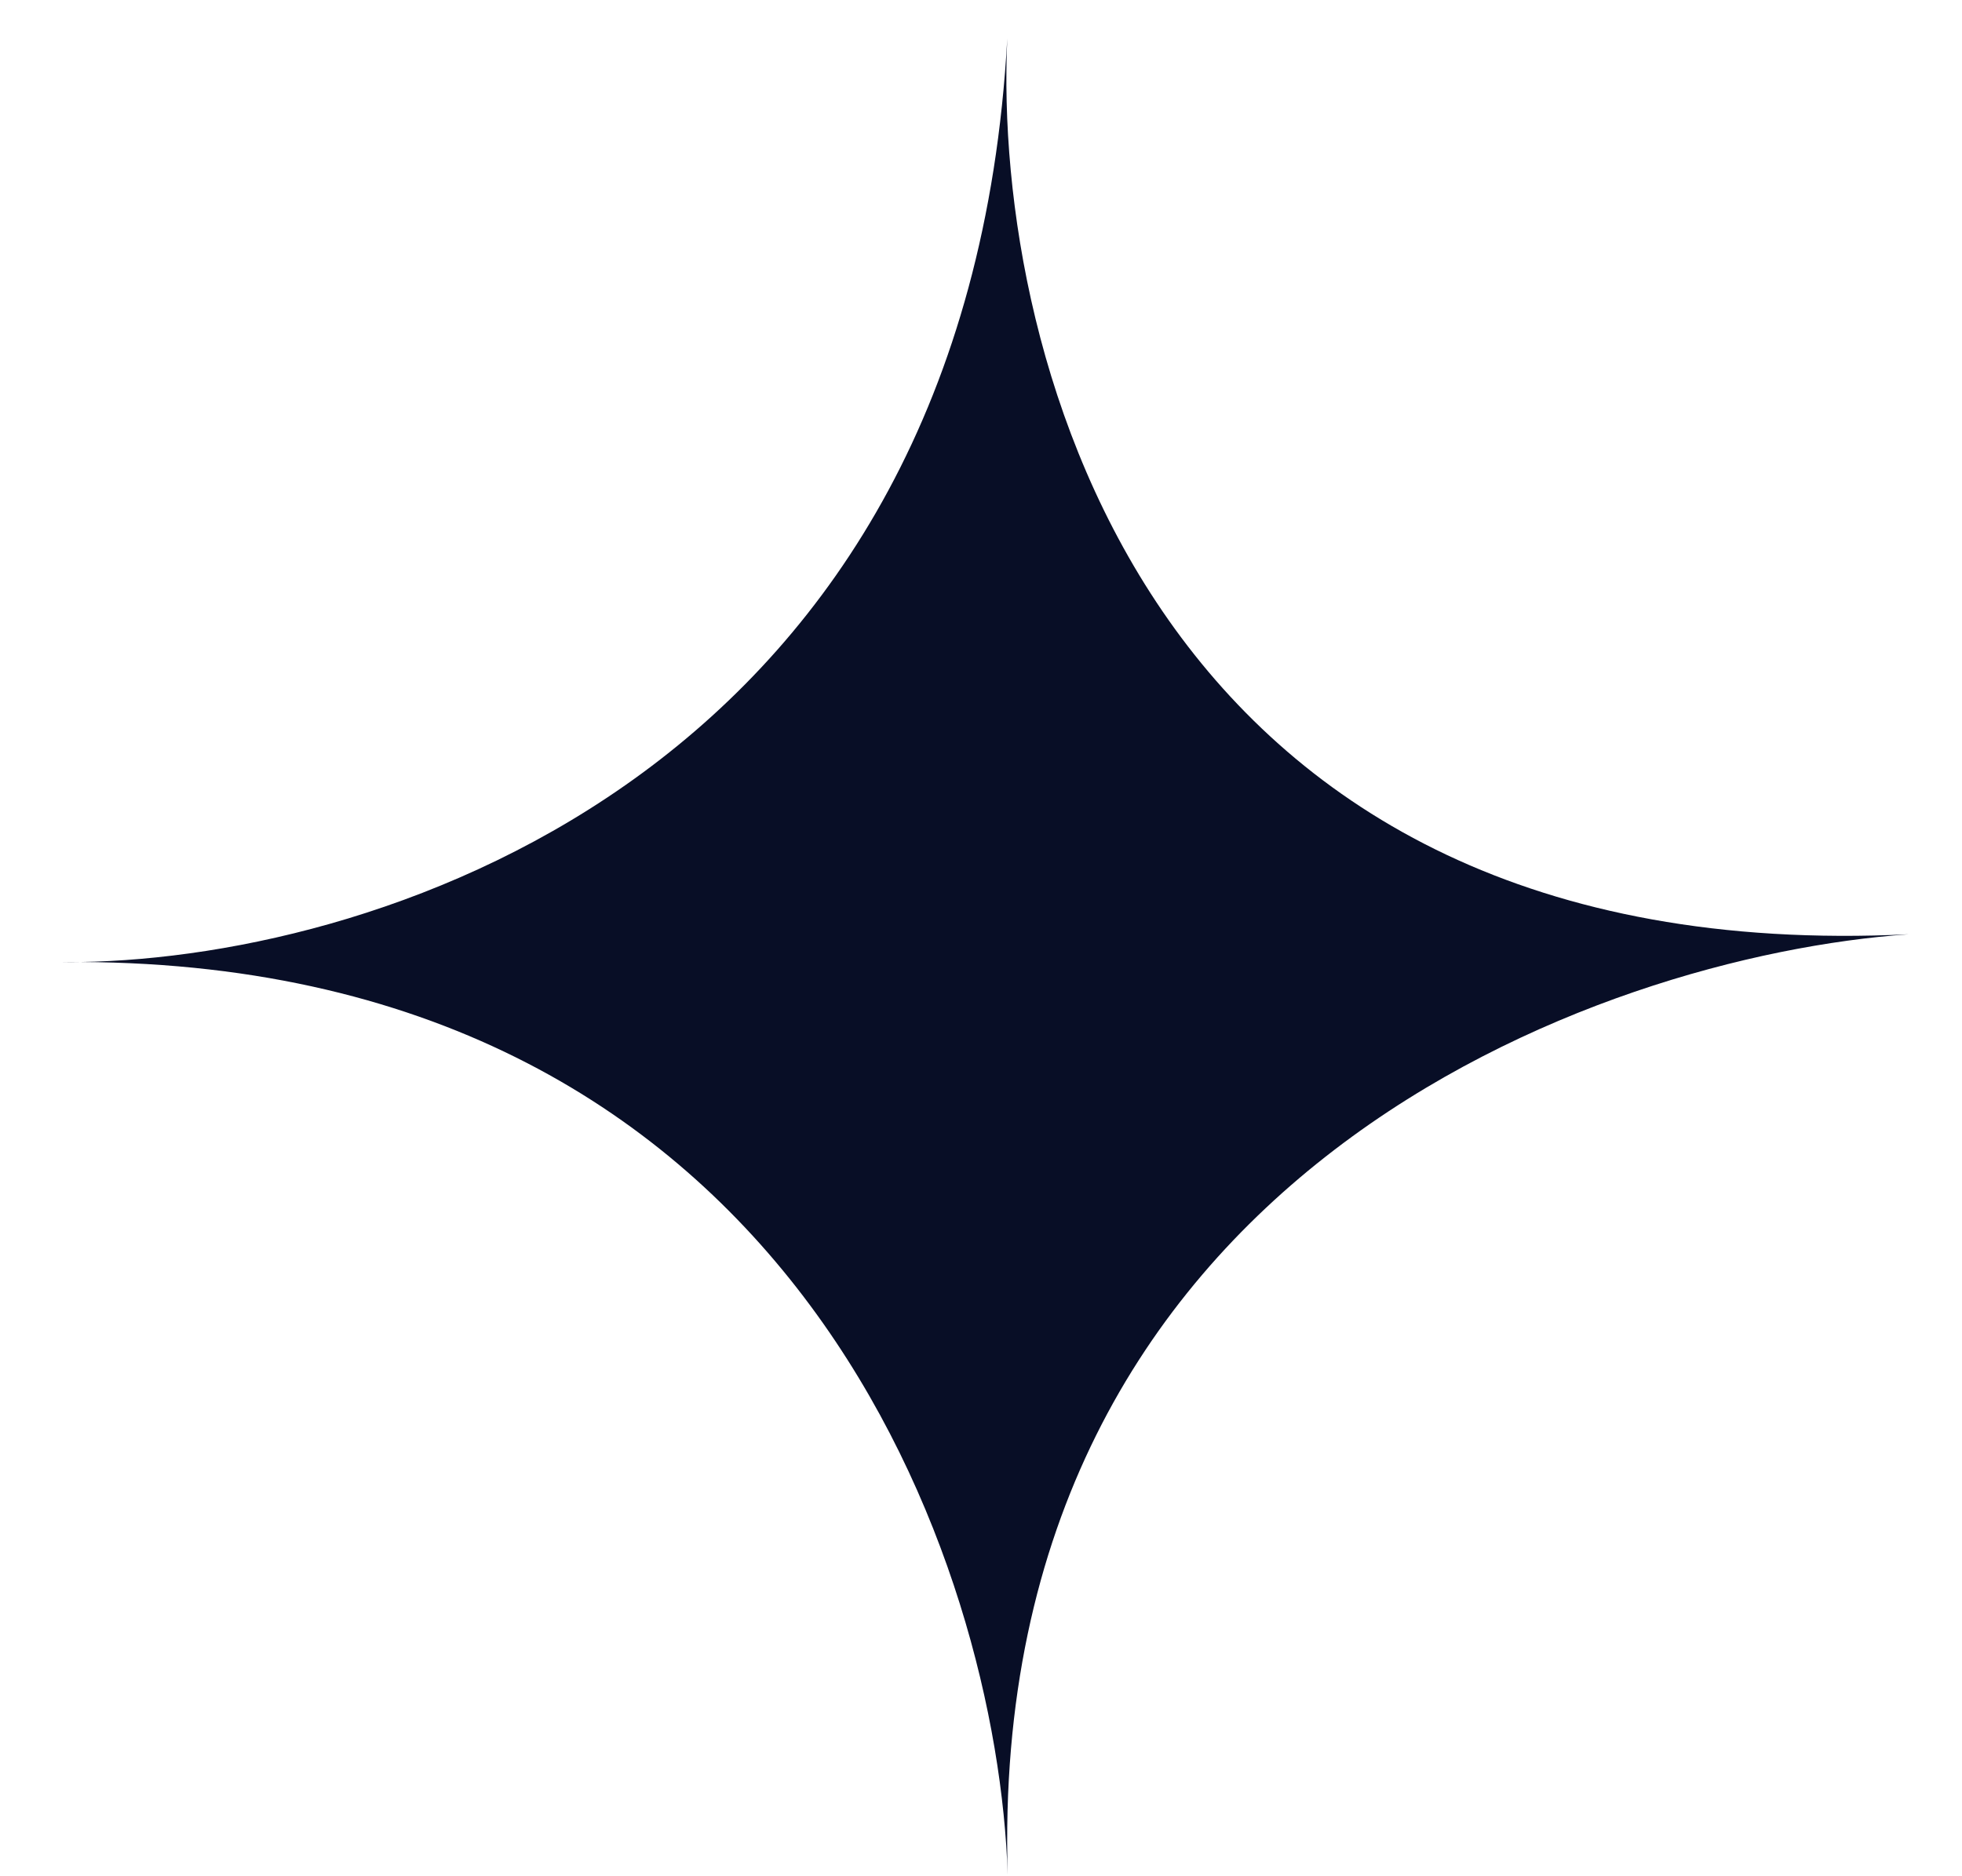 <svg width="23" height="22" viewBox="0 0 23 22" fill="none" xmlns="http://www.w3.org/2000/svg">
<path d="M11.808 0.453C11.81 0.416 11.812 0.38 11.814 0.344C11.812 0.38 11.81 0.417 11.808 0.453C11.636 4.203 13.501 11.384 22.375 10.955C18.75 11.208 11.567 13.767 11.813 21.983C11.7 18.4 9.366 11.319 0.943 11.28C0.867 11.281 0.792 11.281 0.719 11.28C0.794 11.279 0.869 11.279 0.943 11.28C4.519 11.225 11.338 9.014 11.808 0.453Z" fill="#080E26"/>
</svg>

